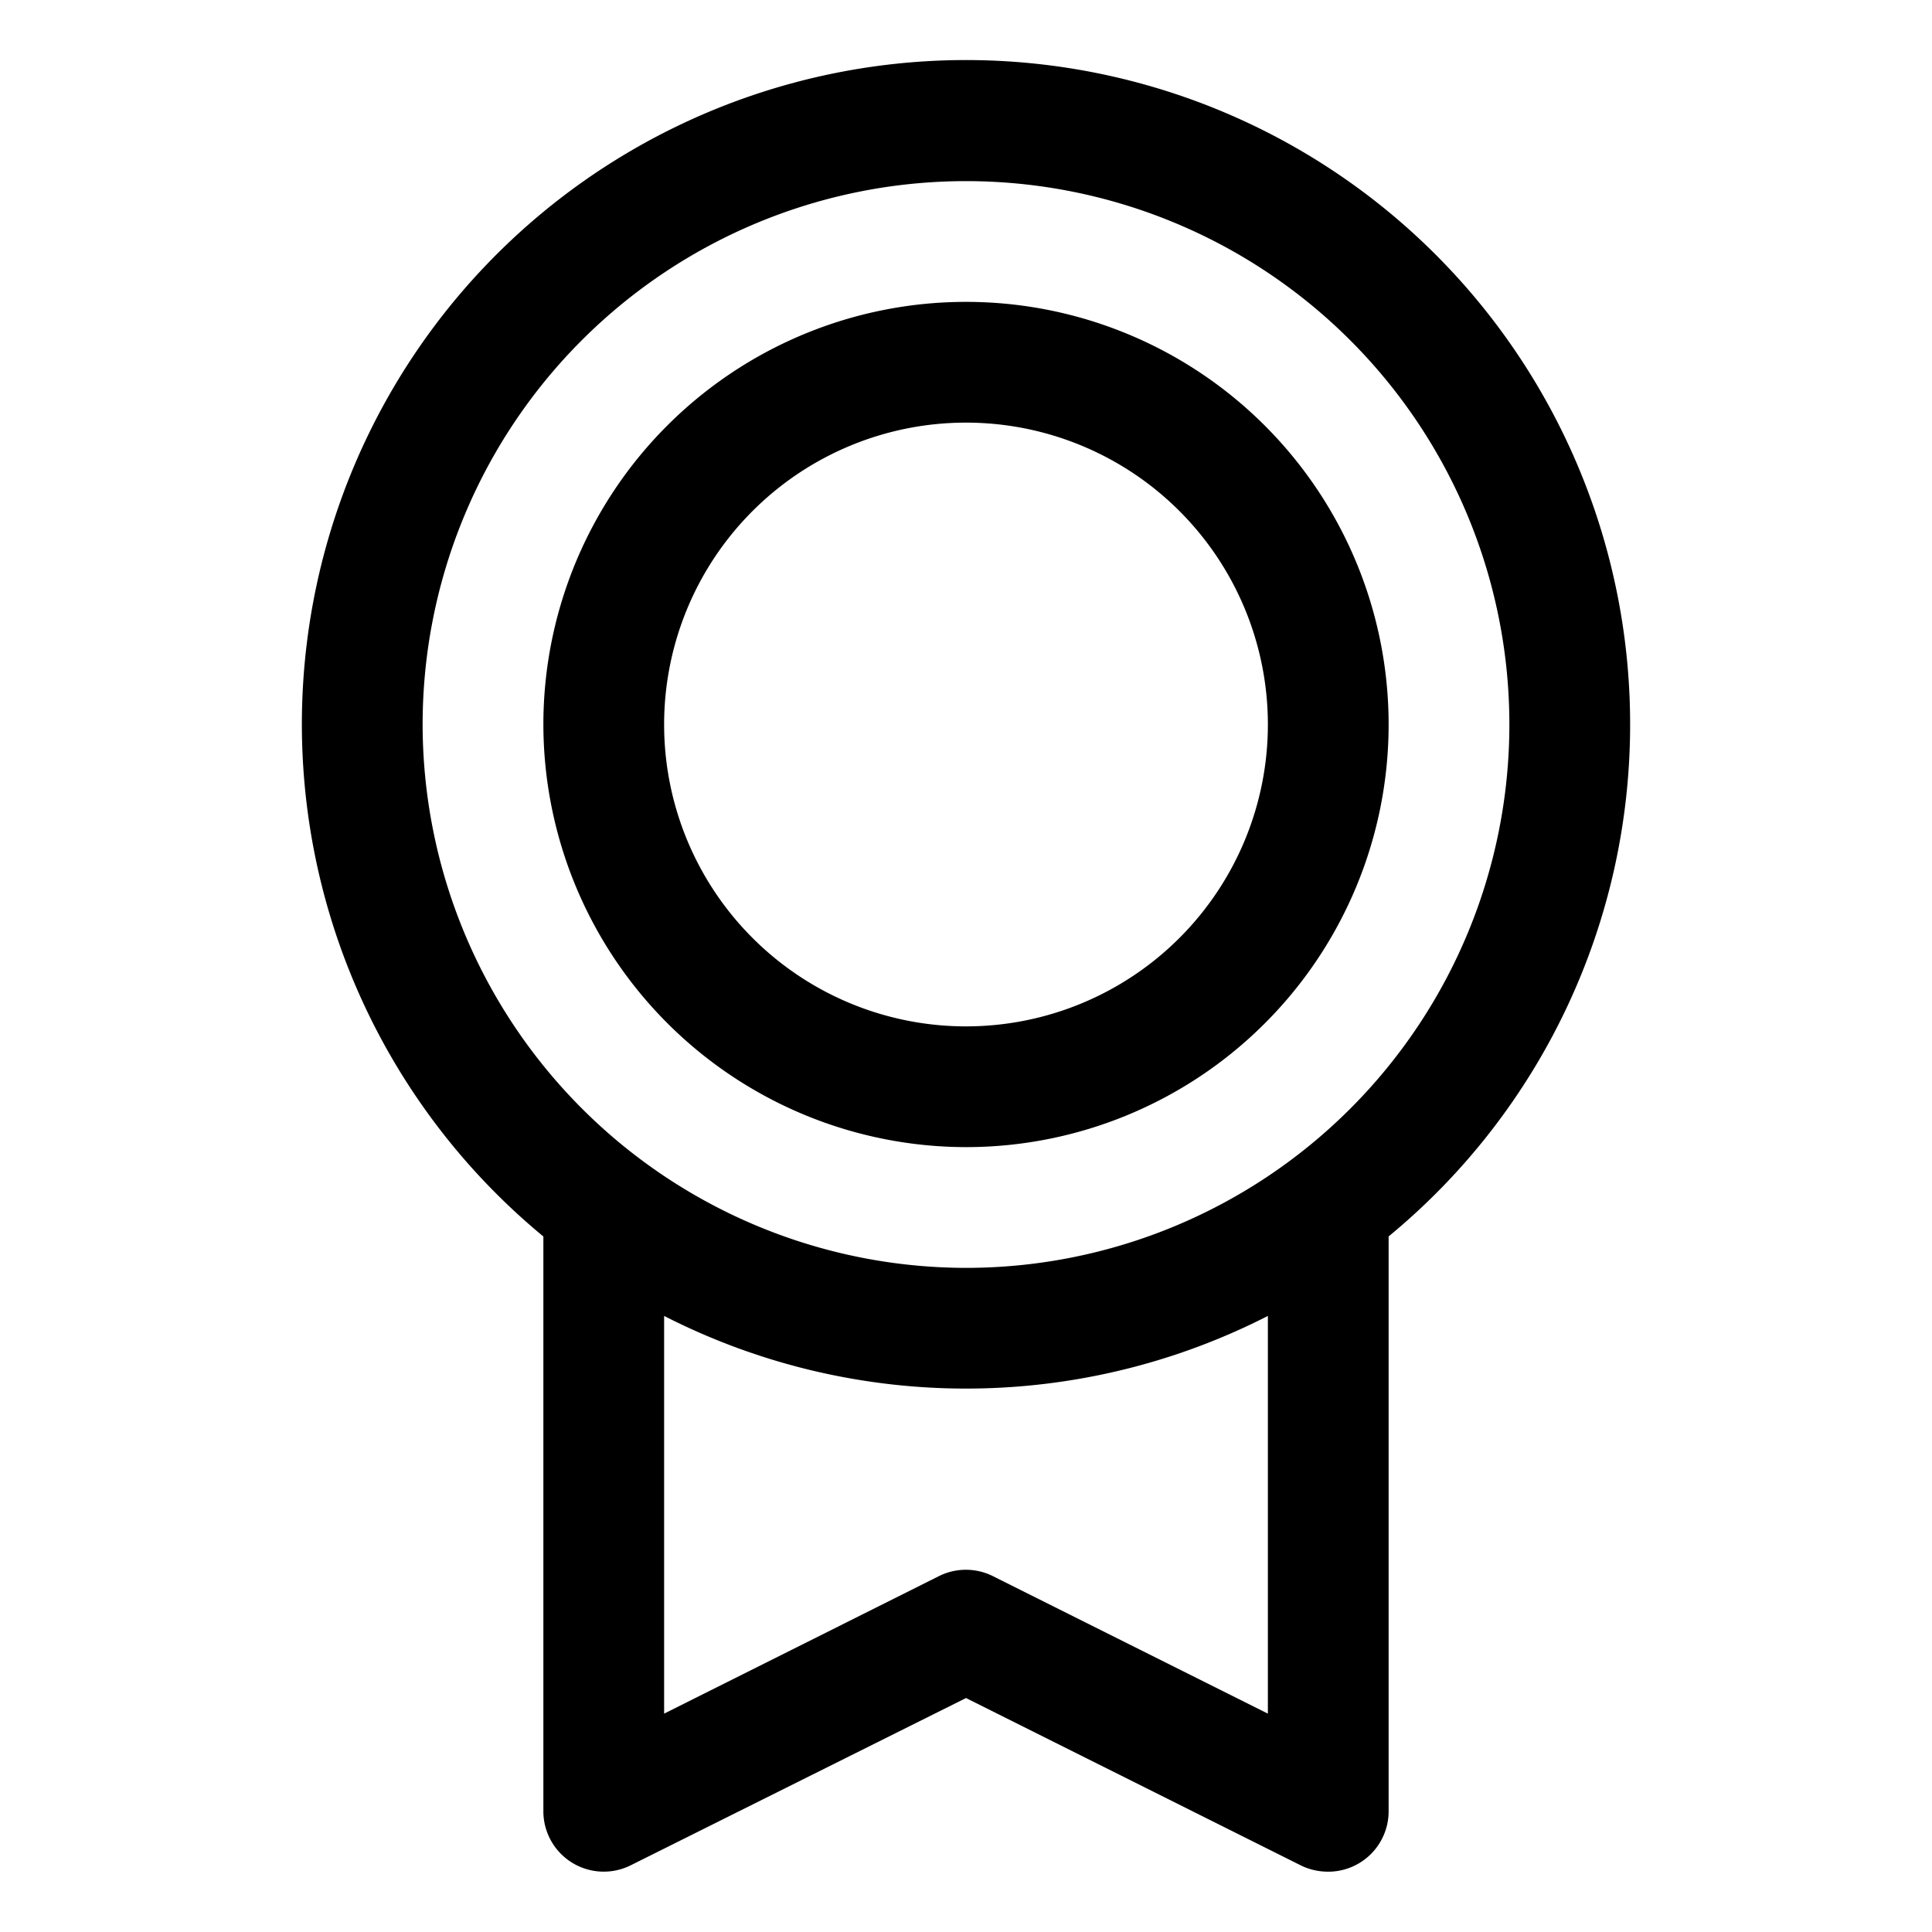 <svg xmlns="http://www.w3.org/2000/svg" width="32" height="32"  ><path fill="currentColor" d="M27 12A11 11 0 1 0 9 20.48V30a1 1 0 0 0 1.447.895L16 28.125l5.554 2.776c.139.067.292.1.446.1a1 1 0 0 0 1-1v-9.522A10.98 10.98 0 0 0 27 12M7 12a9 9 0 1 1 9 9 9.01 9.01 0 0 1-9-9m14 16.383-4.554-2.277a1 1 0 0 0-.895 0L11 28.383v-6.587a10.99 10.99 0 0 0 10 0zM16 19a7 7 0 1 0-7-7 7.01 7.01 0 0 0 7 7m0-12a5 5 0 1 1 0 10 5 5 0 0 1 0-10"/></svg>